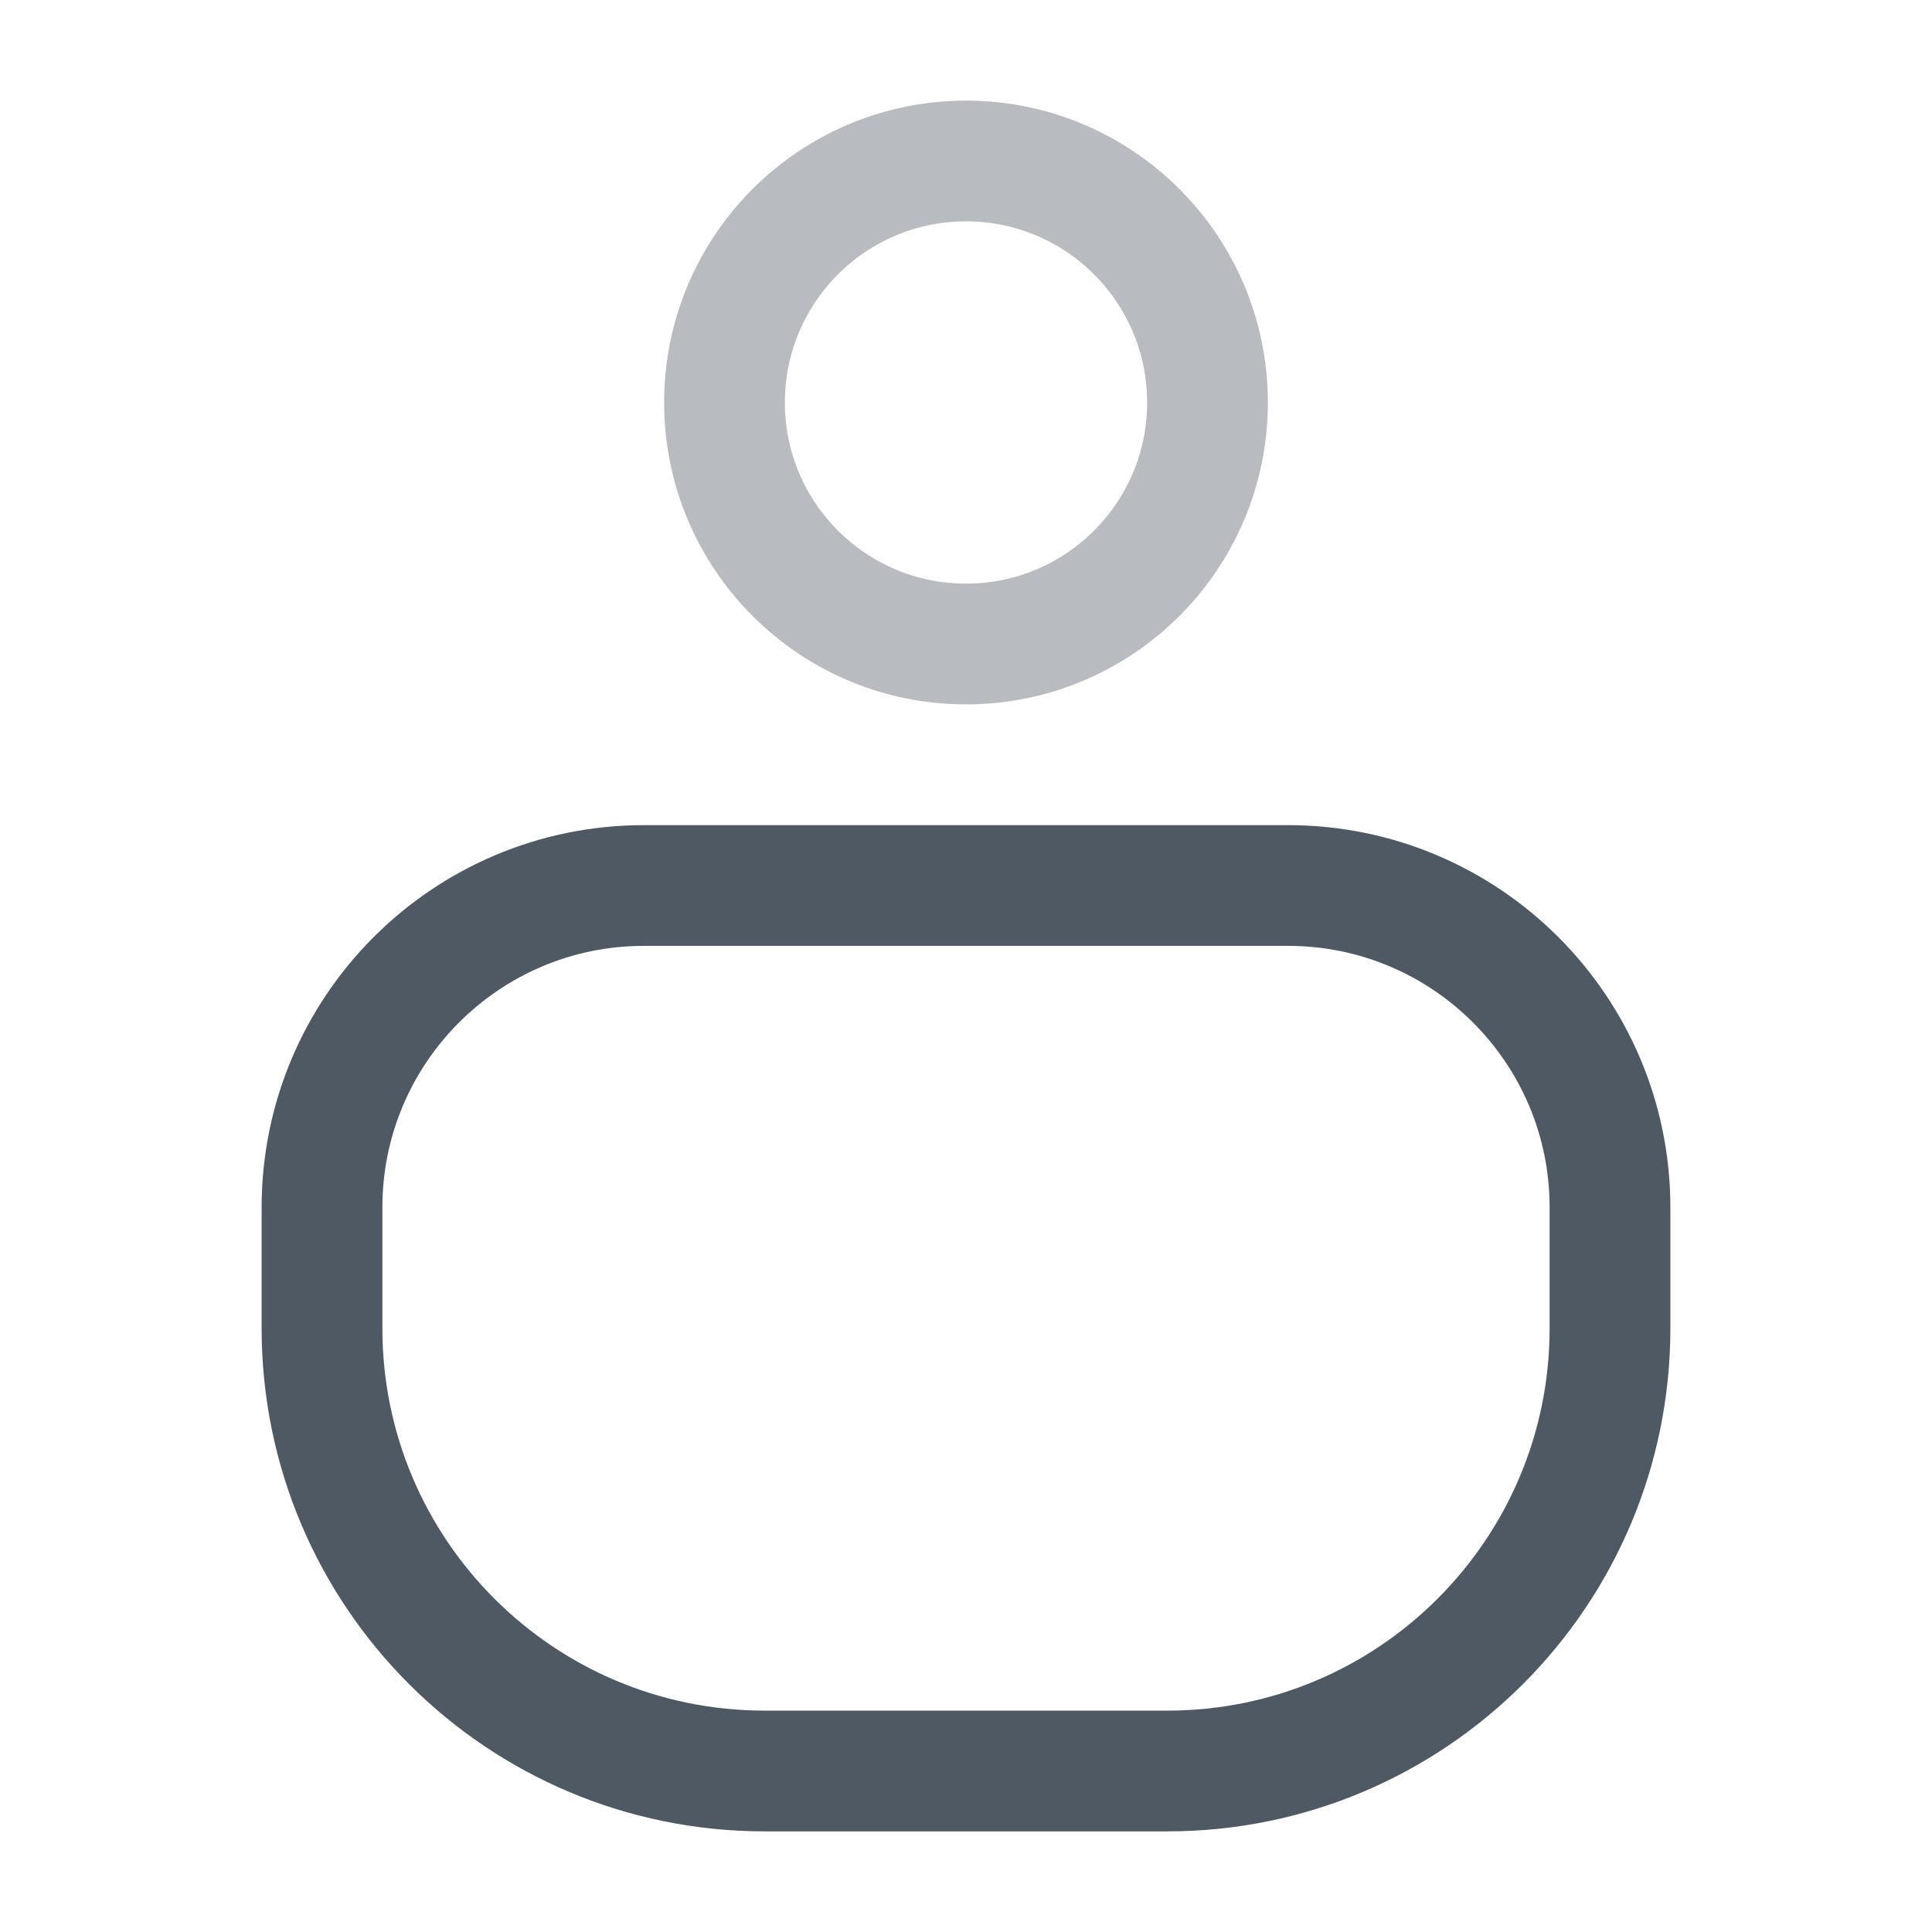 <svg width="24" height="24" viewBox="0 0 24 24" fill="none" xmlns="http://www.w3.org/2000/svg">
<circle opacity="0.4" cx="12" cy="5" r="3" stroke="#4E5964" stroke-width="1.5"/>
<path d="M4 15C4 12.791 5.791 11 8 11V11H16V11C18.209 11 20 12.791 20 15V16.5C20 19.538 17.538 22 14.5 22H9.5C6.462 22 4 19.538 4 16.5V15Z" stroke="#4E5964" stroke-width="1.5"/>
</svg>

